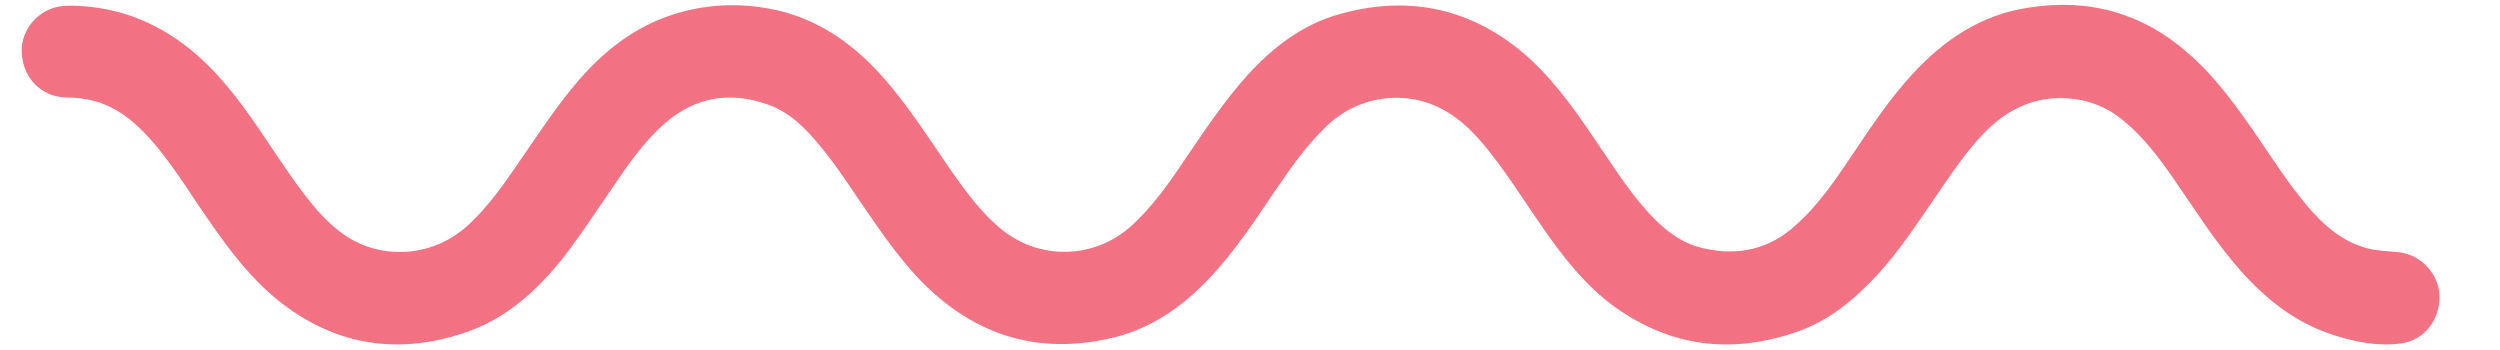 <?xml version="1.0" encoding="utf-8"?>
<!-- Generator: Adobe Illustrator 20.0.0, SVG Export Plug-In . SVG Version: 6.00 Build 0)  -->
<svg version="1.1" id="Capa_1" xmlns="http://www.w3.org/2000/svg" xmlns:xlink="http://www.w3.org/1999/xlink" x="0px" y="0px"
	 viewBox="0 0 392.4 54.9" style="enable-background:new 0 0 392.4 54.9;" xml:space="preserve">
<style type="text/css">
	.st0{fill:#F27283;}
</style>
<g>
	<path class="st0" d="M11.6,0.9C19,1.1,25.4,3.8,31,8.7c4.4,3.9,7.7,8.6,10.9,13.4c2.5,3.7,4.9,7.4,7.8,10.8c1.9,2.1,4,4.1,6.7,5.3
		c5.3,2.4,12.1,1.7,17-2.8c3.4-3.1,5.9-6.8,8.5-10.6c2.9-4.2,5.7-8.5,9.1-12.4c3.6-4.1,7.8-7.5,12.9-9.5c4.9-1.9,10-2.5,15.2-1.8
		c7.9,1,14.1,5,19.3,10.8c4.2,4.7,7.5,10,11.1,15.2c2.3,3.2,4.6,6.4,7.7,8.9c5.9,4.8,14.3,4.7,20.1-0.3c3.6-3.2,6.3-7.1,8.9-11
		c3-4.4,6-8.9,9.6-12.9c4-4.4,8.7-8,14.5-9.6c10.4-2.9,19.9-1.1,28.3,5.7c4.6,3.8,8.1,8.6,11.4,13.5c2.7,3.9,5.2,8,8.4,11.6
		c2.5,2.8,5.3,5.2,9.1,6c5.4,1.2,10.3,0.1,14.4-3.7c3.6-3.2,6.2-7.1,8.9-11.1c2.9-4.3,5.8-8.7,9.4-12.6c5-5.4,10.8-9.3,18.2-10.4
		c9.4-1.5,17.8,0.8,25,7.1c4.4,3.8,7.8,8.6,11.1,13.4c2.5,3.7,4.9,7.4,7.8,10.8c2.4,2.8,5.1,5.2,8.7,6.3c1.8,0.6,3.7,0.6,5.6,0.8
		c3.4,0.4,6.2,3.4,6.3,6.8c0.1,3.8-2.4,7-6,7.5c-3.6,0.5-7.1-0.2-10.6-1.3c-5.9-1.9-10.5-5.5-14.6-10.1c-4-4.5-7.1-9.5-10.5-14.4
		c-2.3-3.3-4.6-6.4-7.7-9c-2.9-2.5-6.3-3.7-10.1-3.7c-4.8,0-8.7,2.1-12,5.5c-2.9,3-5.2,6.5-7.6,10c-2.9,4.2-5.7,8.5-9.1,12.2
		c-3.7,4-7.8,7.4-13,9.1c-10.1,3.4-19.5,2.2-28.2-4c-4.6-3.3-8.1-7.8-11.3-12.4c-2.8-4-5.4-8.2-8.5-12.1c-2.1-2.6-4.3-5-7.4-6.6
		c-5.6-3-13.1-2.2-18.2,2.8c-3,2.9-5.4,6.3-7.8,9.8c-3.3,4.9-6.5,9.8-10.6,14.1c-4.4,4.6-9.5,8.1-15.9,9.4
		c-9.7,2.1-18.5,0.1-26.2-6.3c-4.4-3.6-7.7-8.2-10.9-12.8c-2.6-3.7-5-7.6-7.9-11.1c-2.3-2.8-4.8-5.4-8.3-6.6
		c-5.9-2.1-11.4-1.2-16.2,3c-2.8,2.5-5,5.4-7.1,8.5c-3,4.3-5.8,8.7-9,12.8c-4.2,5.2-9,9.5-15.5,11.6c-10.6,3.5-20.4,1.8-29.1-5.2
		c-4.2-3.4-7.4-7.6-10.4-11.9c-2.9-4.1-5.4-8.3-8.6-12.2c-2.6-3.1-5.5-5.9-9.6-7.1c-1.5-0.4-3-0.6-4.6-0.6c-3.9-0.1-6.8-3-7-7.1
		C3.3,4.4,6.2,1.5,9.4,1C10.1,0.9,10.8,0.9,11.6,0.9z"/>
</g>
</svg>
